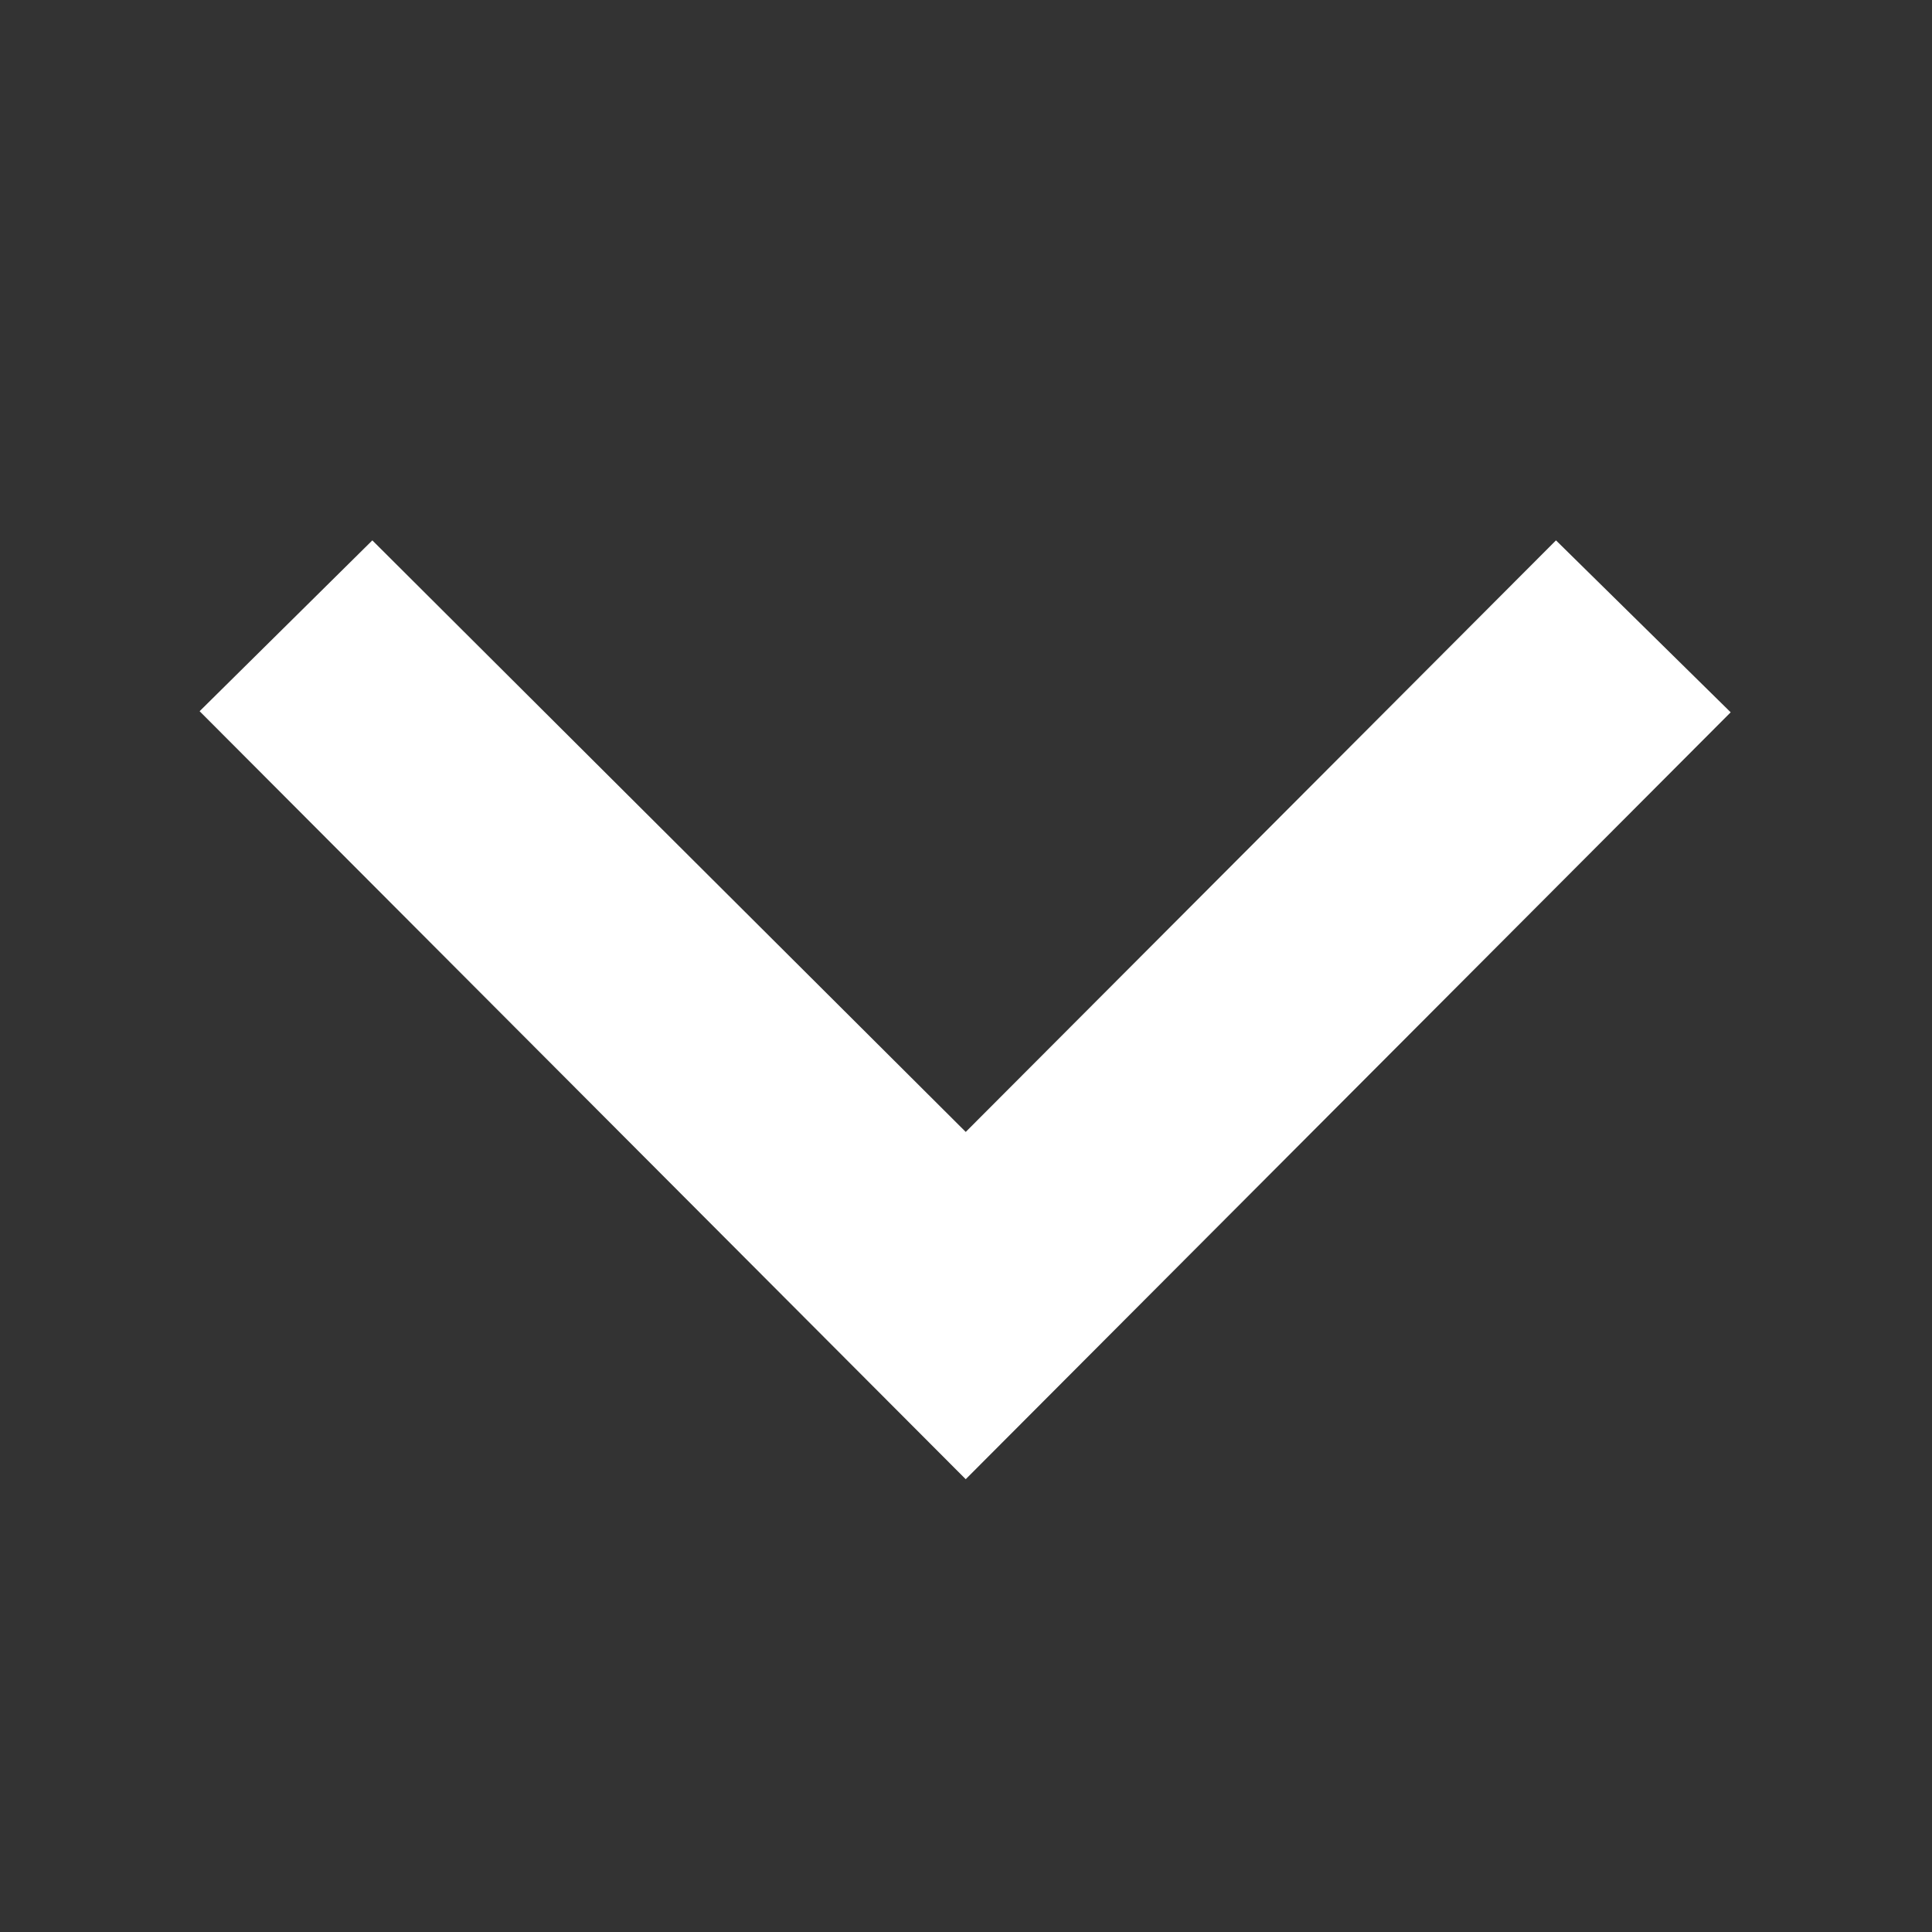 <svg class="icon-chevron"
    xmlns="http://www.w3.org/2000/svg" viewBox="0 0 64 64" style="transform: rotate(0deg); fill:#ffffff">
    <rect x="0" y="0" width="64" height="64" fill="#333333" stroke="none"/>
    <title>Chevron</title>
    <g>
        <path d="m 21.366,3.846 27.761,-0.161 0.087,-27.687 8.121,-0.099 -0.107,35.888 -35.94,0.108 z" transform="matrix(0.704,0.71,-0.704,0.71,0,0)">
        </path>
    </g>
</svg>